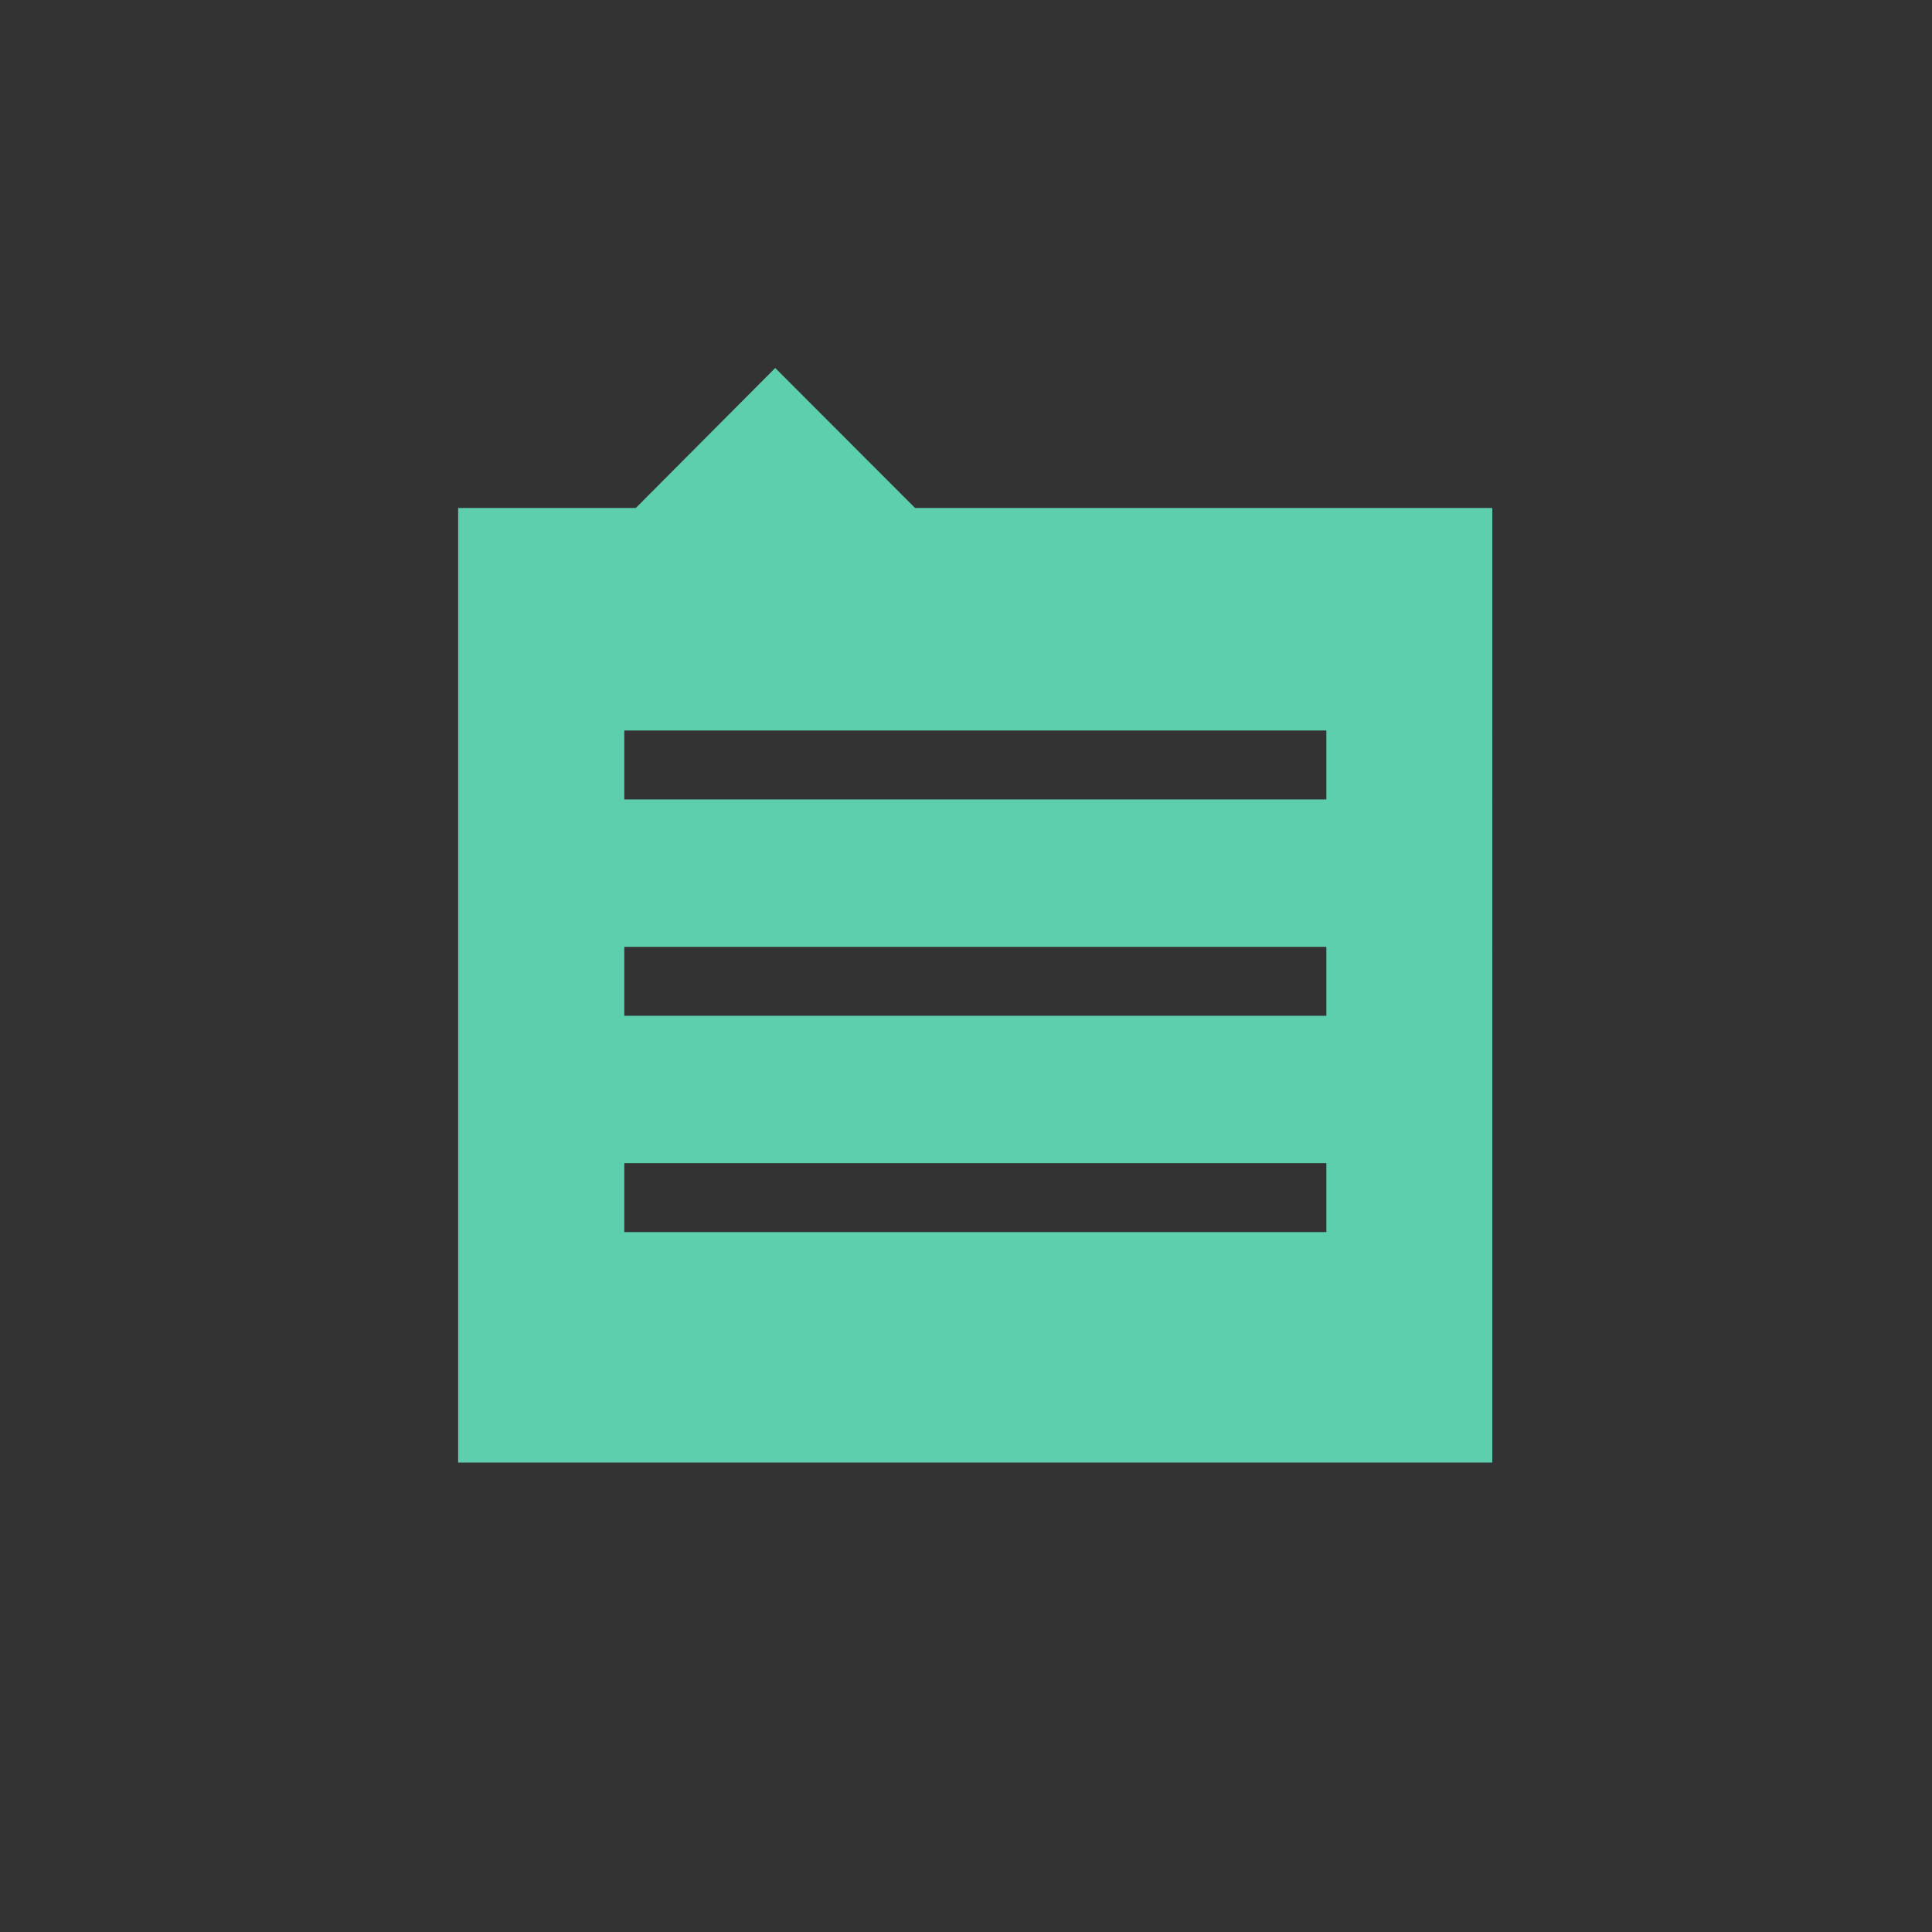 <?xml version="1.0" encoding="utf-8"?>
<!-- Generator: Adobe Illustrator 15.0.0, SVG Export Plug-In . SVG Version: 6.00 Build 0)  -->
<!DOCTYPE svg PUBLIC "-//W3C//DTD SVG 1.1//EN" "http://www.w3.org/Graphics/SVG/1.1/DTD/svg11.dtd">
<svg version="1.1" id="Capa_1" xmlns="http://www.w3.org/2000/svg" xmlns:xlink="http://www.w3.org/1999/xlink" x="0px" y="0px"
	 width="512px" height="512px" viewBox="0 0 512 512" enable-background="new 0 0 512 512" xml:space="preserve">
<rect x="0" y="0" width="512" height="512" fill="#333333" stroke="none"/>
<g>
	<g>
		<path fill="#5DCFAD" d="M-118.407,129.632c0-25.468-20.648-46.111-46.112-46.111h-145.883c-13.577,0-70.129,0-70.129,0
			s24.017,44.009,24.017,80.462v182.376c0,25.463,20.646,46.113,46.112,46.113h145.883c25.464,0,46.112-20.65,46.112-46.113V129.632
			L-118.407,129.632z"/>
		<g>
			<path fill="#FFFFFF" d="M-177.305,159.61h-117.456c-5.09,0-9.222,4.131-9.222,9.222c0,5.092,4.131,9.223,9.222,9.223h117.456
				c5.091,0,9.222-4.131,9.222-9.223C-168.087,163.741-172.218,159.61-177.305,159.61z"/>
			<path fill="#FFFFFF" d="M-177.305,228.778h-117.456c-5.09,0-9.222,4.131-9.222,9.222c0,5.092,4.131,9.223,9.222,9.223h117.456
				c5.091,0,9.222-4.131,9.222-9.223C-168.087,232.909-172.218,228.778-177.305,228.778z"/>
			<path fill="#FFFFFF" d="M-177.305,297.945h-117.456c-5.09,0-9.222,4.133-9.222,9.223s4.131,9.223,9.222,9.223h117.456
				c5.091,0,9.222-4.131,9.222-9.223S-172.218,297.945-177.305,297.945z"/>
		</g>
	</g>
</g>
<g>
	<path fill="#5DCFAD" d="M205.444,97.521L168.5,134.616h-47.086v252.979l274.061,0.001V134.616H242.5L205.444,97.521z
		 M351.5,326.525H165.444v-18.27H351.5V326.525z M351.5,269.195H165.444v-18.27H351.5V269.195z M351.5,211.864H165.444v-18.27H351.5
		V211.864z"/>
</g>
</svg>
